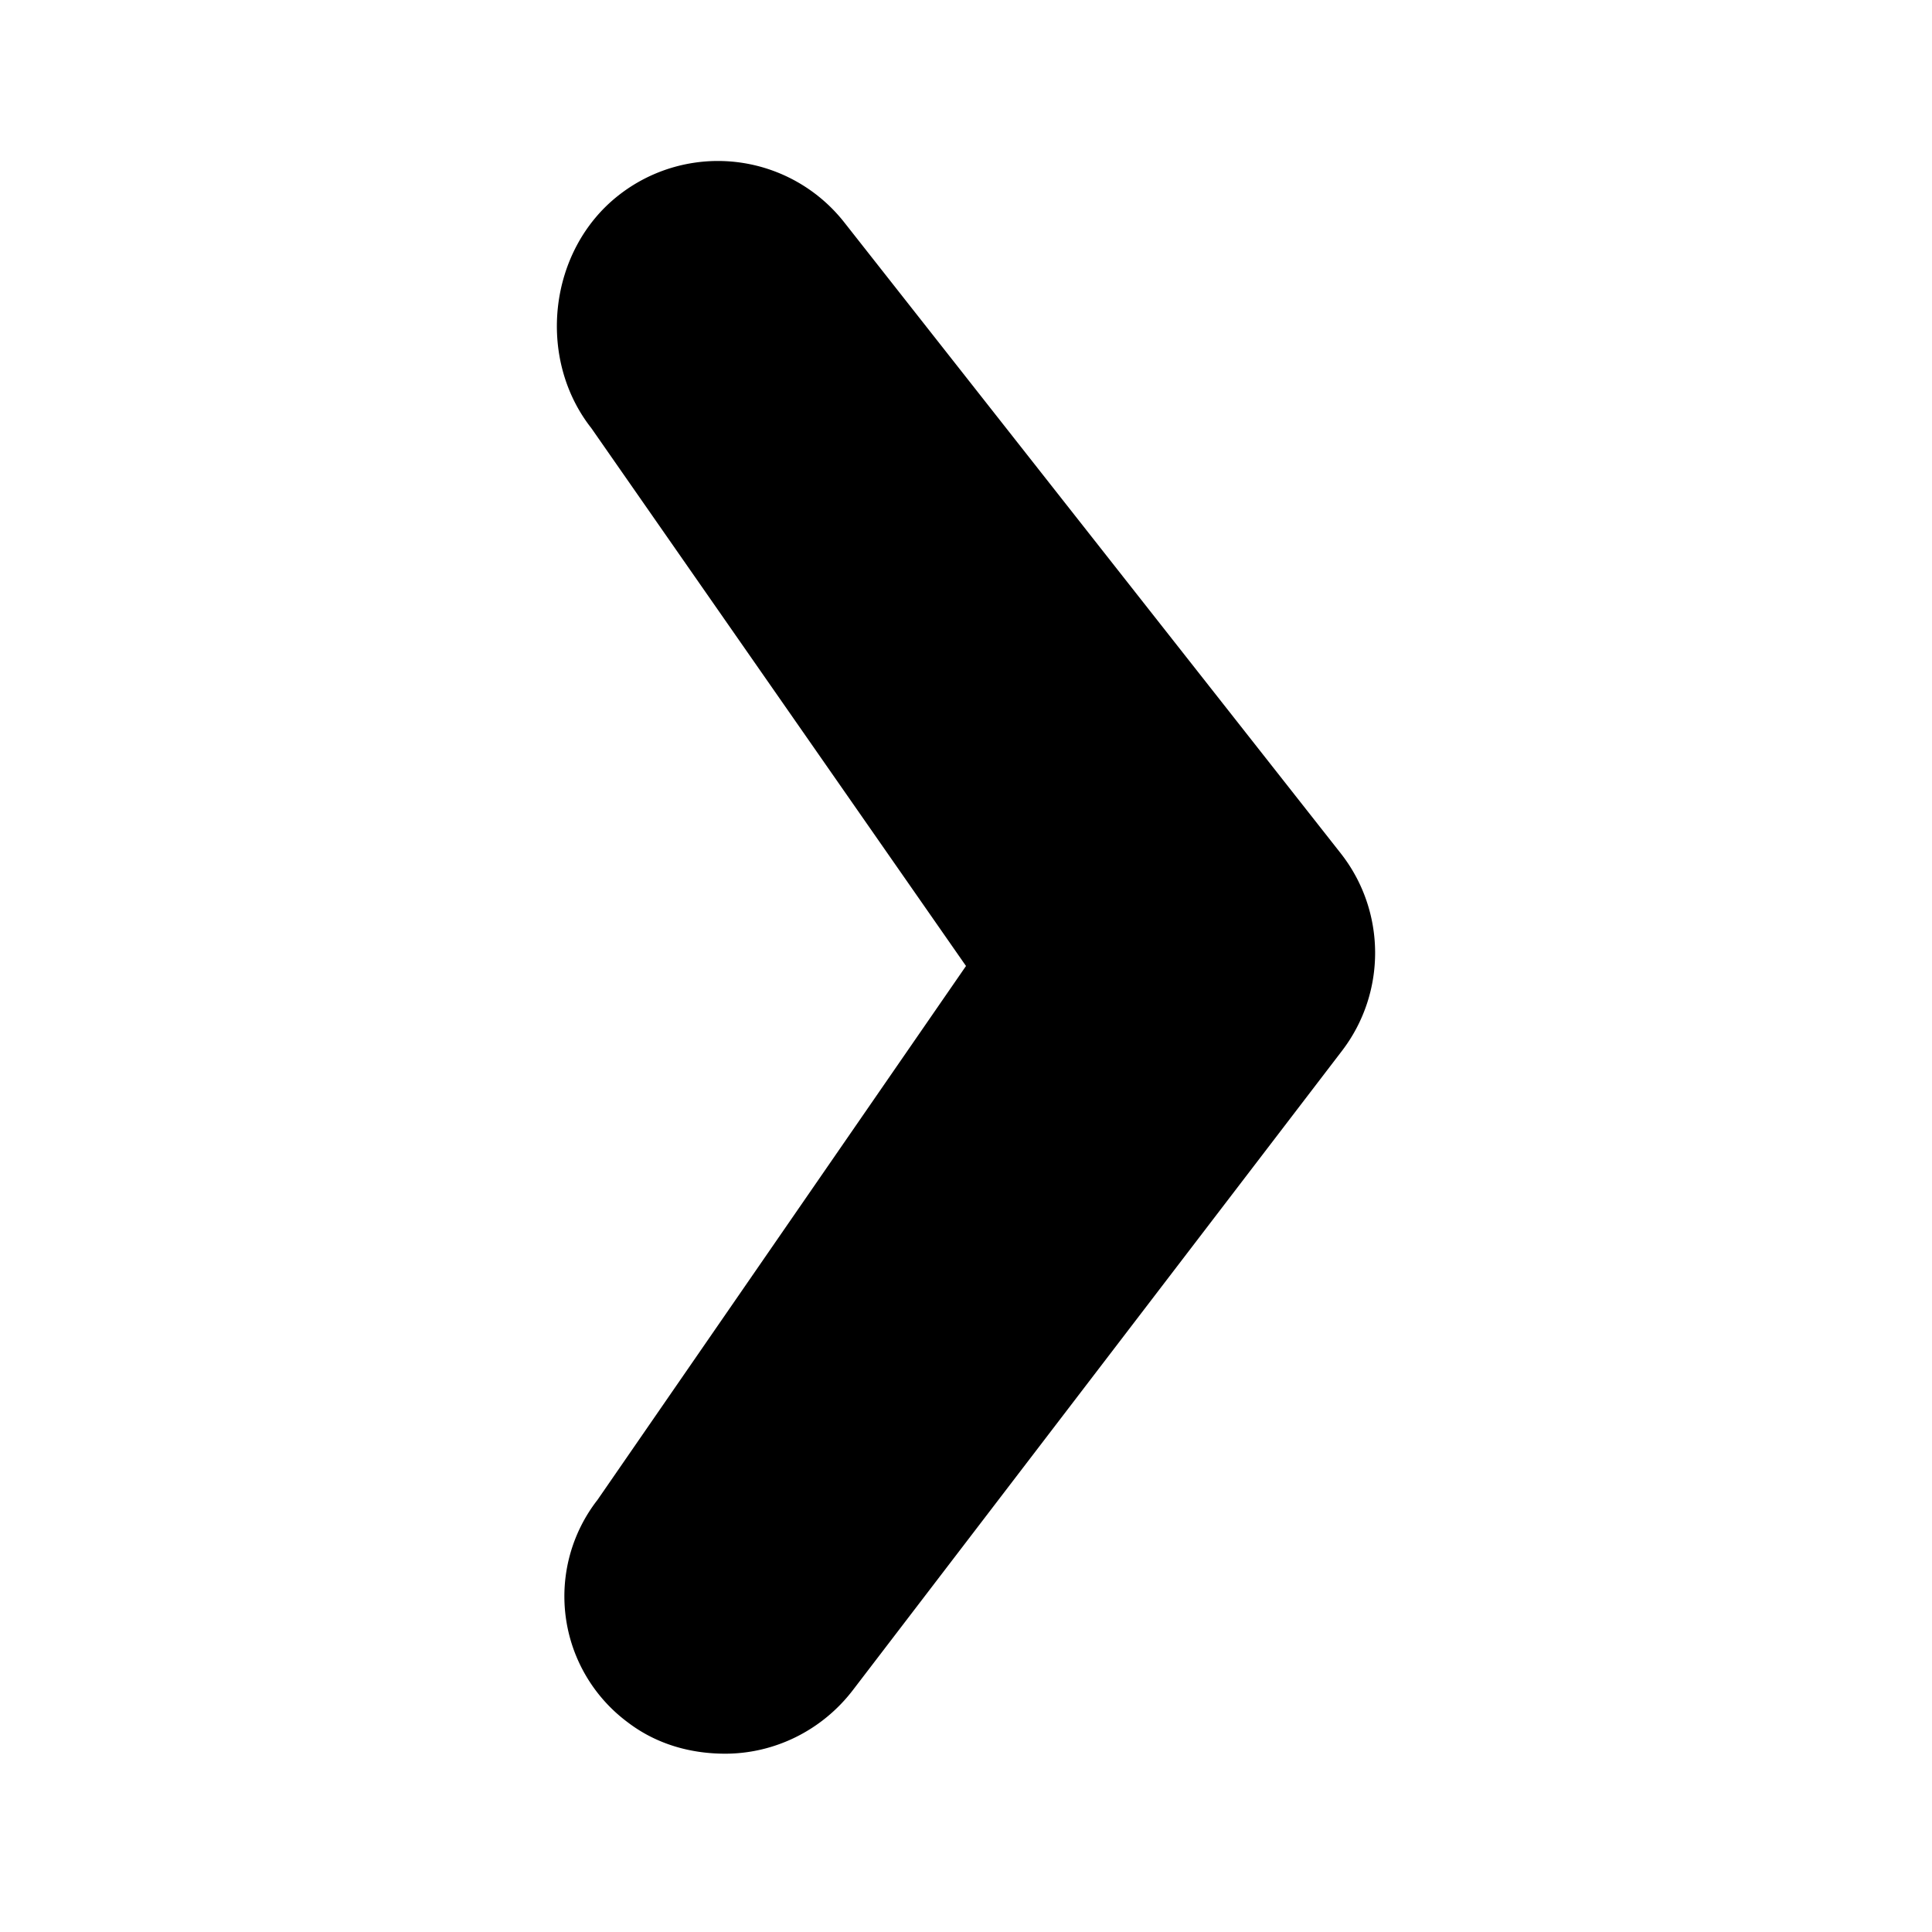 <svg xmlns="http://www.w3.org/2000/svg" width="24" height="24" viewBox="0 0 24 24"><path d="M16.654 10.599l-6.165-7.835a1.997 1.997 0 0 0-2.808-.335c-.868.683-1.018 2.022-.335 2.89L12 12l-4.577 6.631a1.95 1.95 0 0 0 .372 2.762c.363.278.79.392 1.214.392.601 0 1.196-.279 1.589-.794l6.071-7.935c.557-.726.55-1.74-.015-2.457z"/></svg>